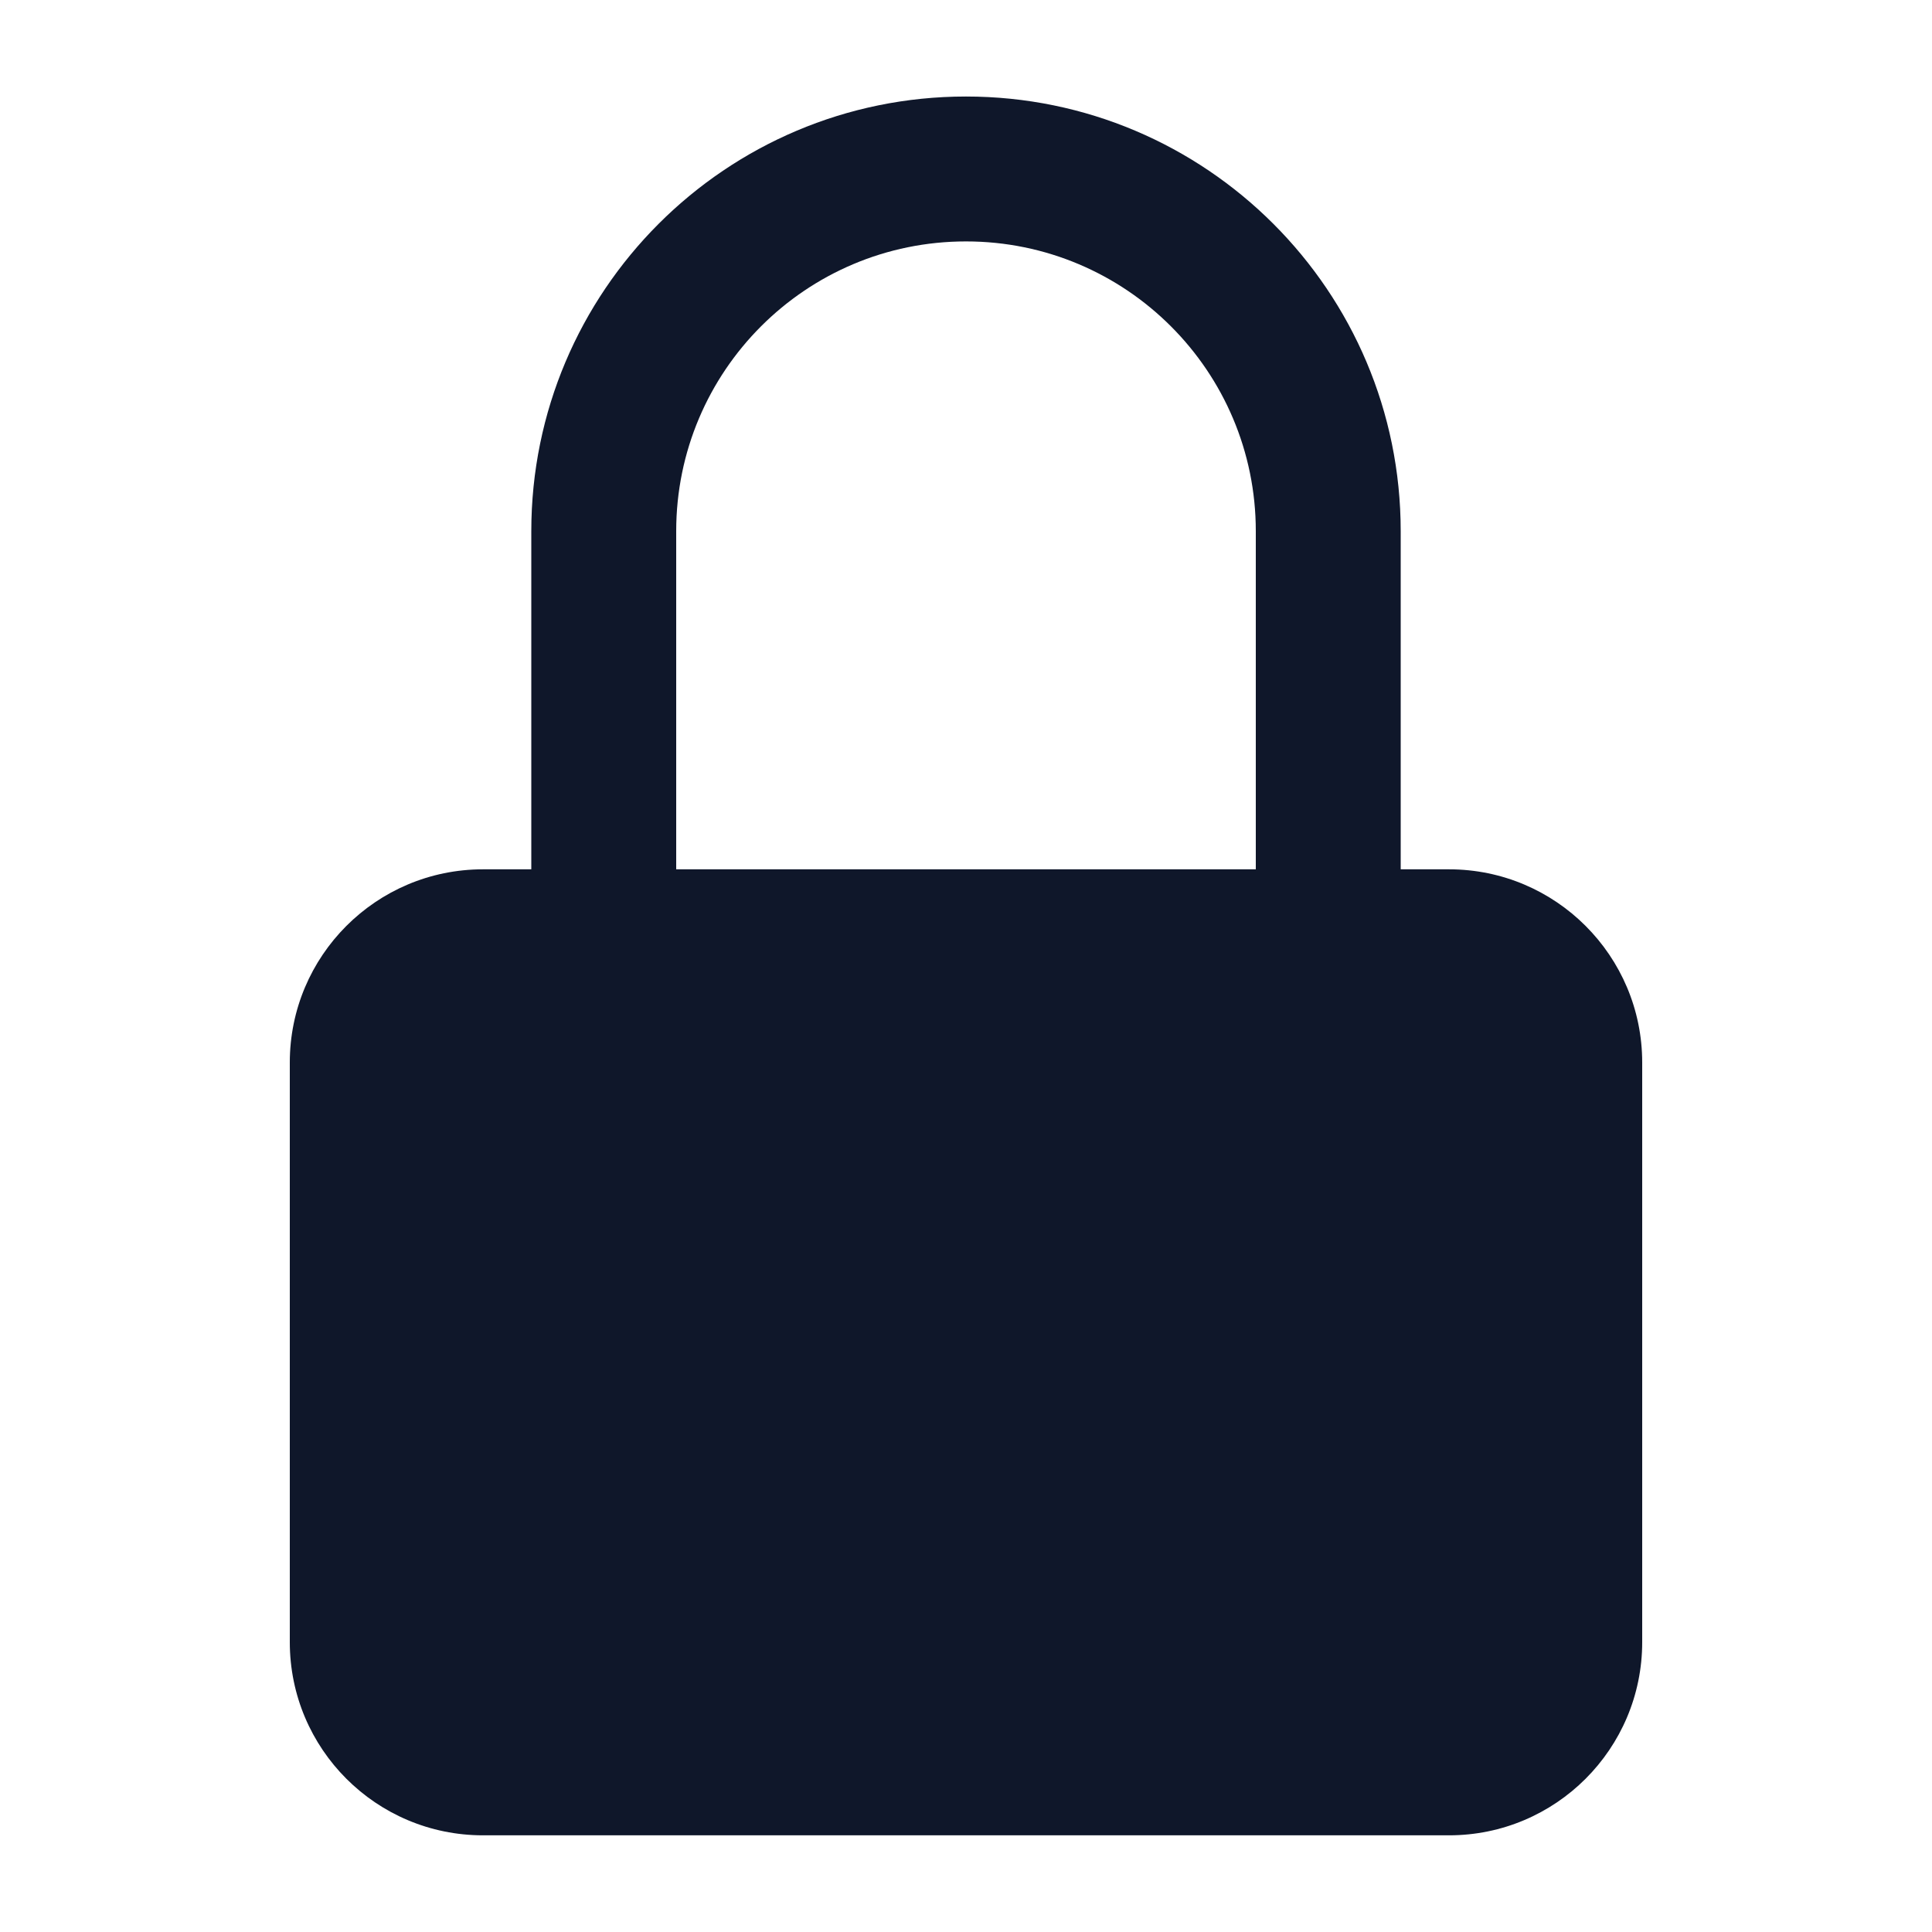 <svg width="24" height="24" viewBox="0 0 24 24" fill="none" xmlns="http://www.w3.org/2000/svg">
<path fill-rule="evenodd" clip-rule="evenodd" d="M12 1.199C9.017 1.199 6.6 3.617 6.6 6.599V10.799H6C4.674 10.799 3.6 11.874 3.6 13.199V20.399C3.6 21.725 4.674 22.799 6 22.799H18C19.325 22.799 20.4 21.725 20.4 20.399V13.199C20.4 11.874 19.325 10.799 18 10.799H17.4V6.599C17.4 3.617 14.982 1.199 12 1.199ZM15.6 10.799V6.599C15.6 4.611 13.988 2.999 12 2.999C10.011 2.999 8.4 4.611 8.4 6.599V10.799H15.6Z" fill="#0F172A"/>
</svg>
